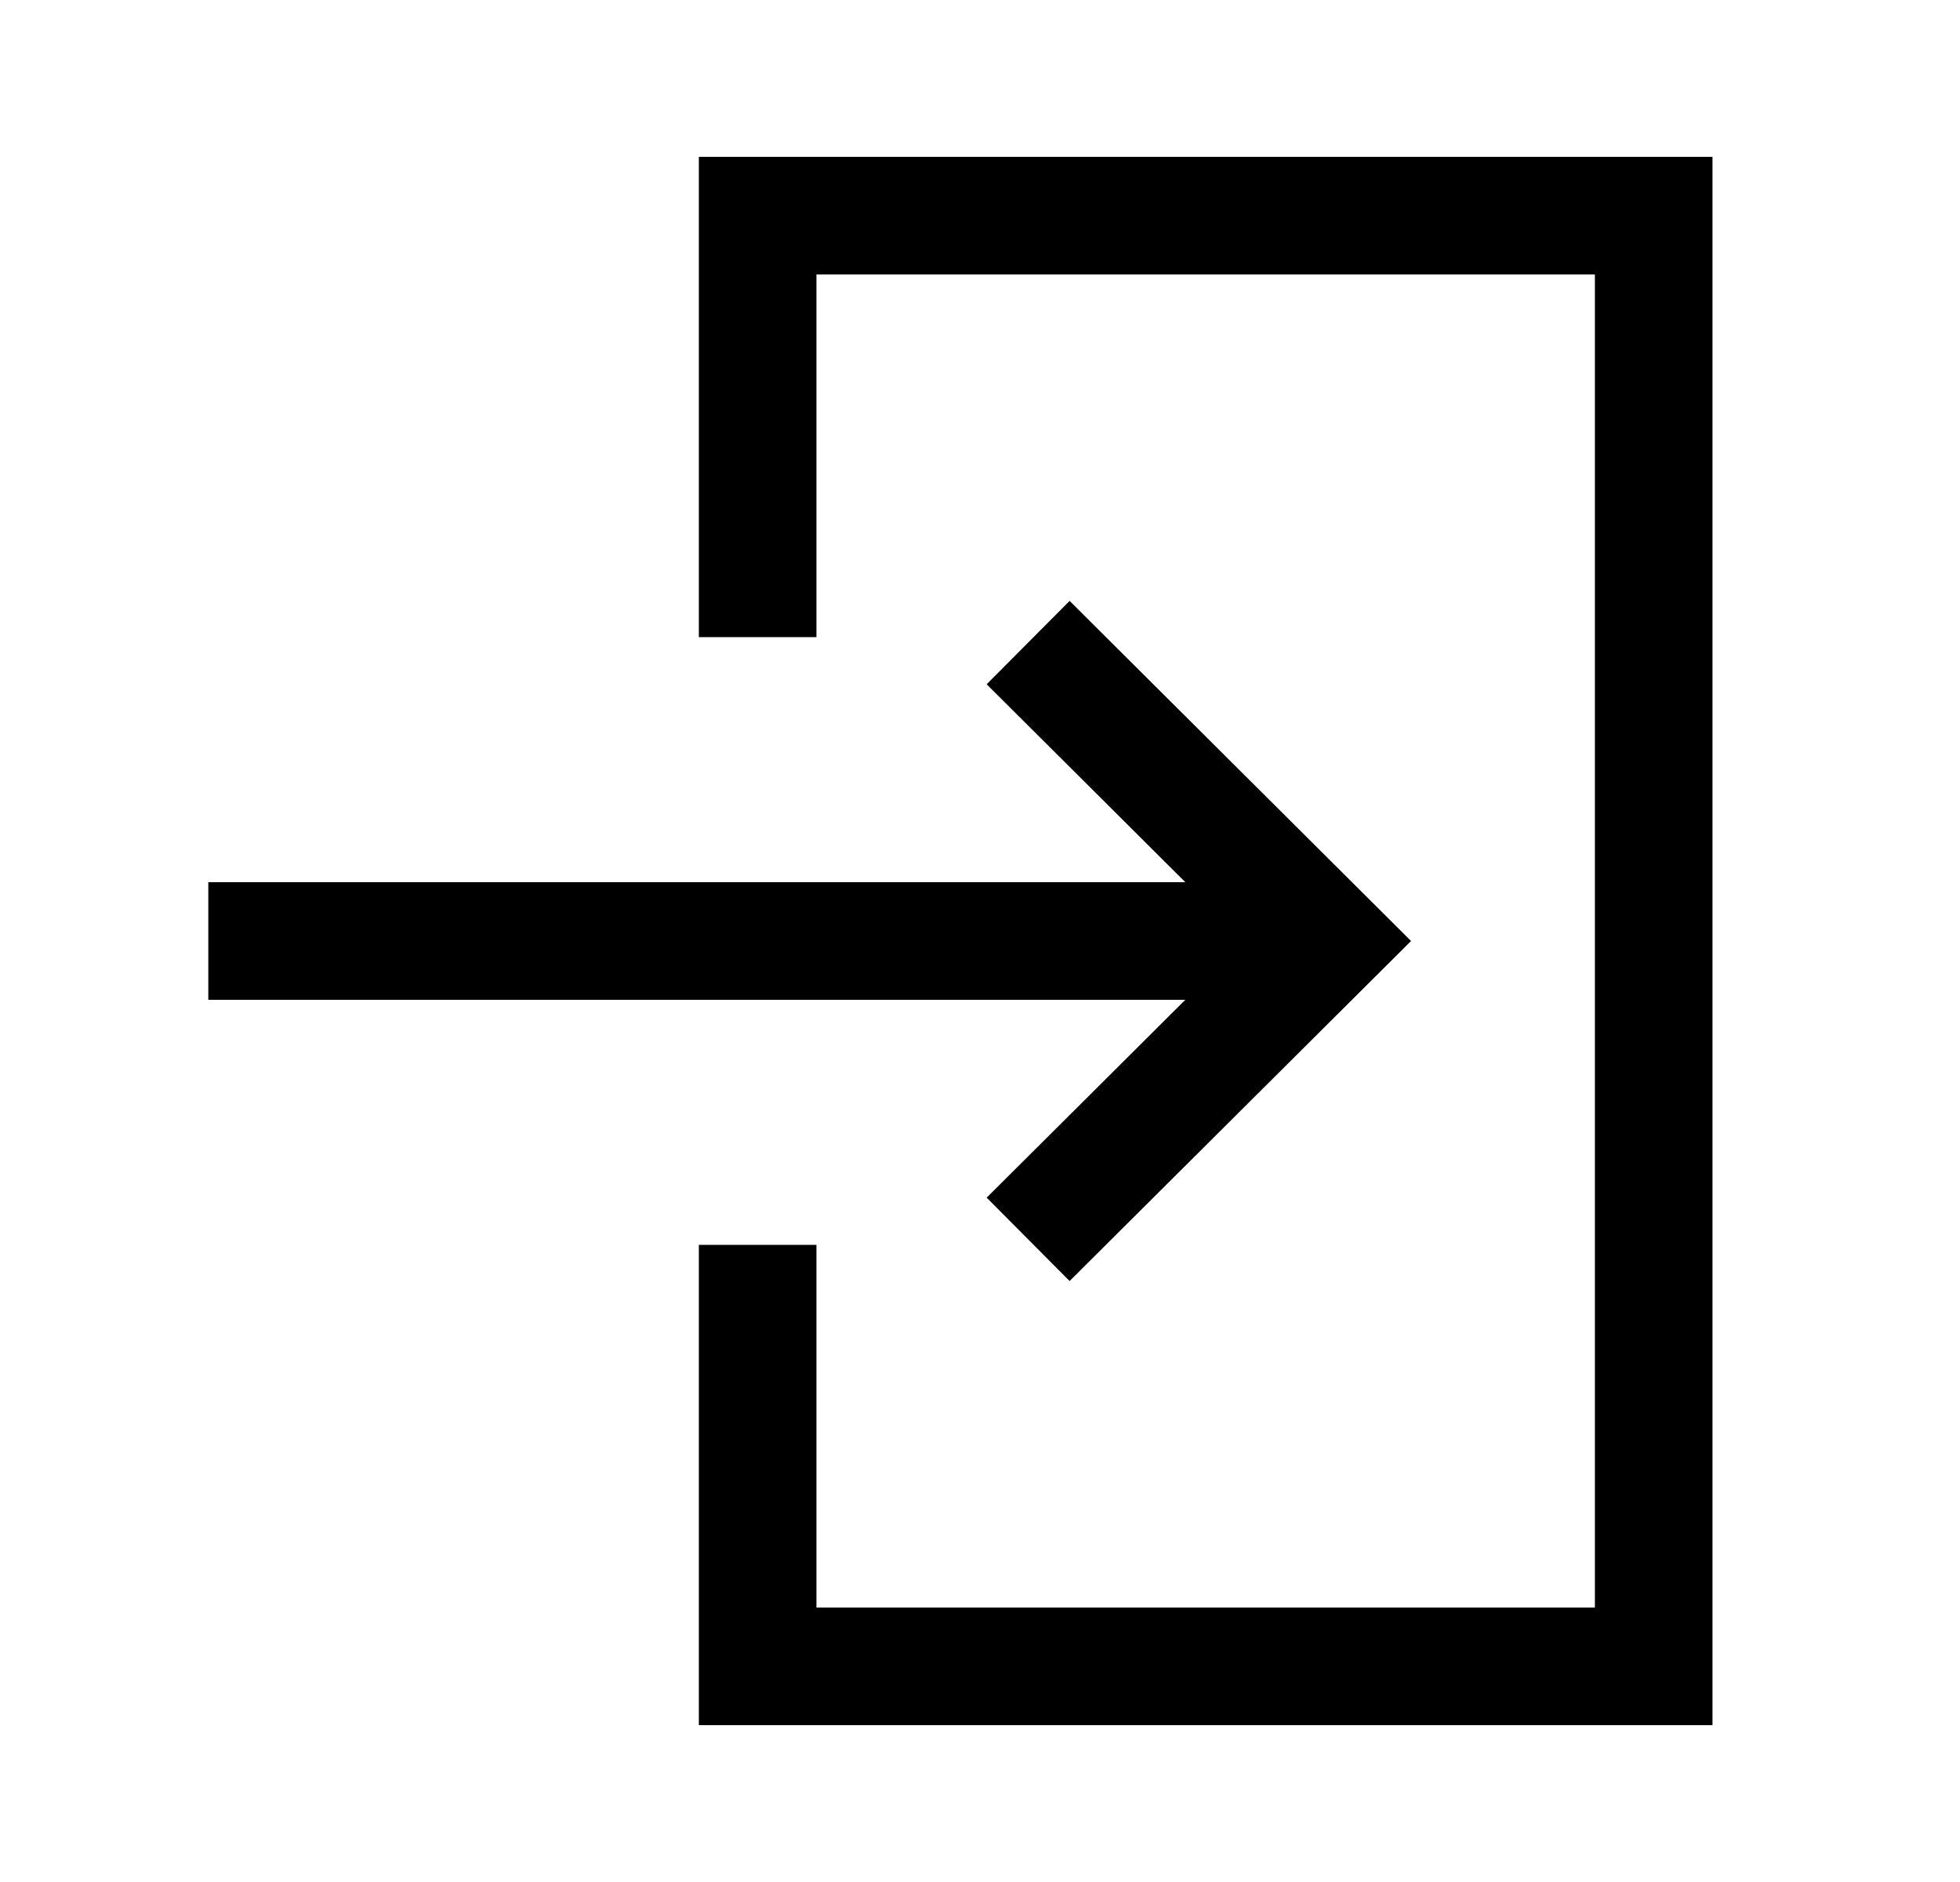 <svg width="25" height="24" viewBox="0 0 25 24" fill="none" xmlns="http://www.w3.org/2000/svg">
<path fill-rule="evenodd" clip-rule="evenodd" d="M2.657 12.75L16.935 12.75L16.935 11.25L2.657 11.25L2.657 12.75Z" fill="black"/>
<path fill-rule="evenodd" clip-rule="evenodd" d="M13.643 16.336L17.998 12L13.643 7.663L12.585 8.726L15.872 12L12.585 15.273L13.643 16.336Z" fill="black"/>
<path fill-rule="evenodd" clip-rule="evenodd" d="M8.914 22L8.914 15.875L10.414 15.875L10.414 20.5L20.343 20.5L20.343 3.5L10.414 3.5L10.414 8.125L8.914 8.125L8.914 2L21.843 2L21.843 22L8.914 22Z" fill="black"/>
</svg>
